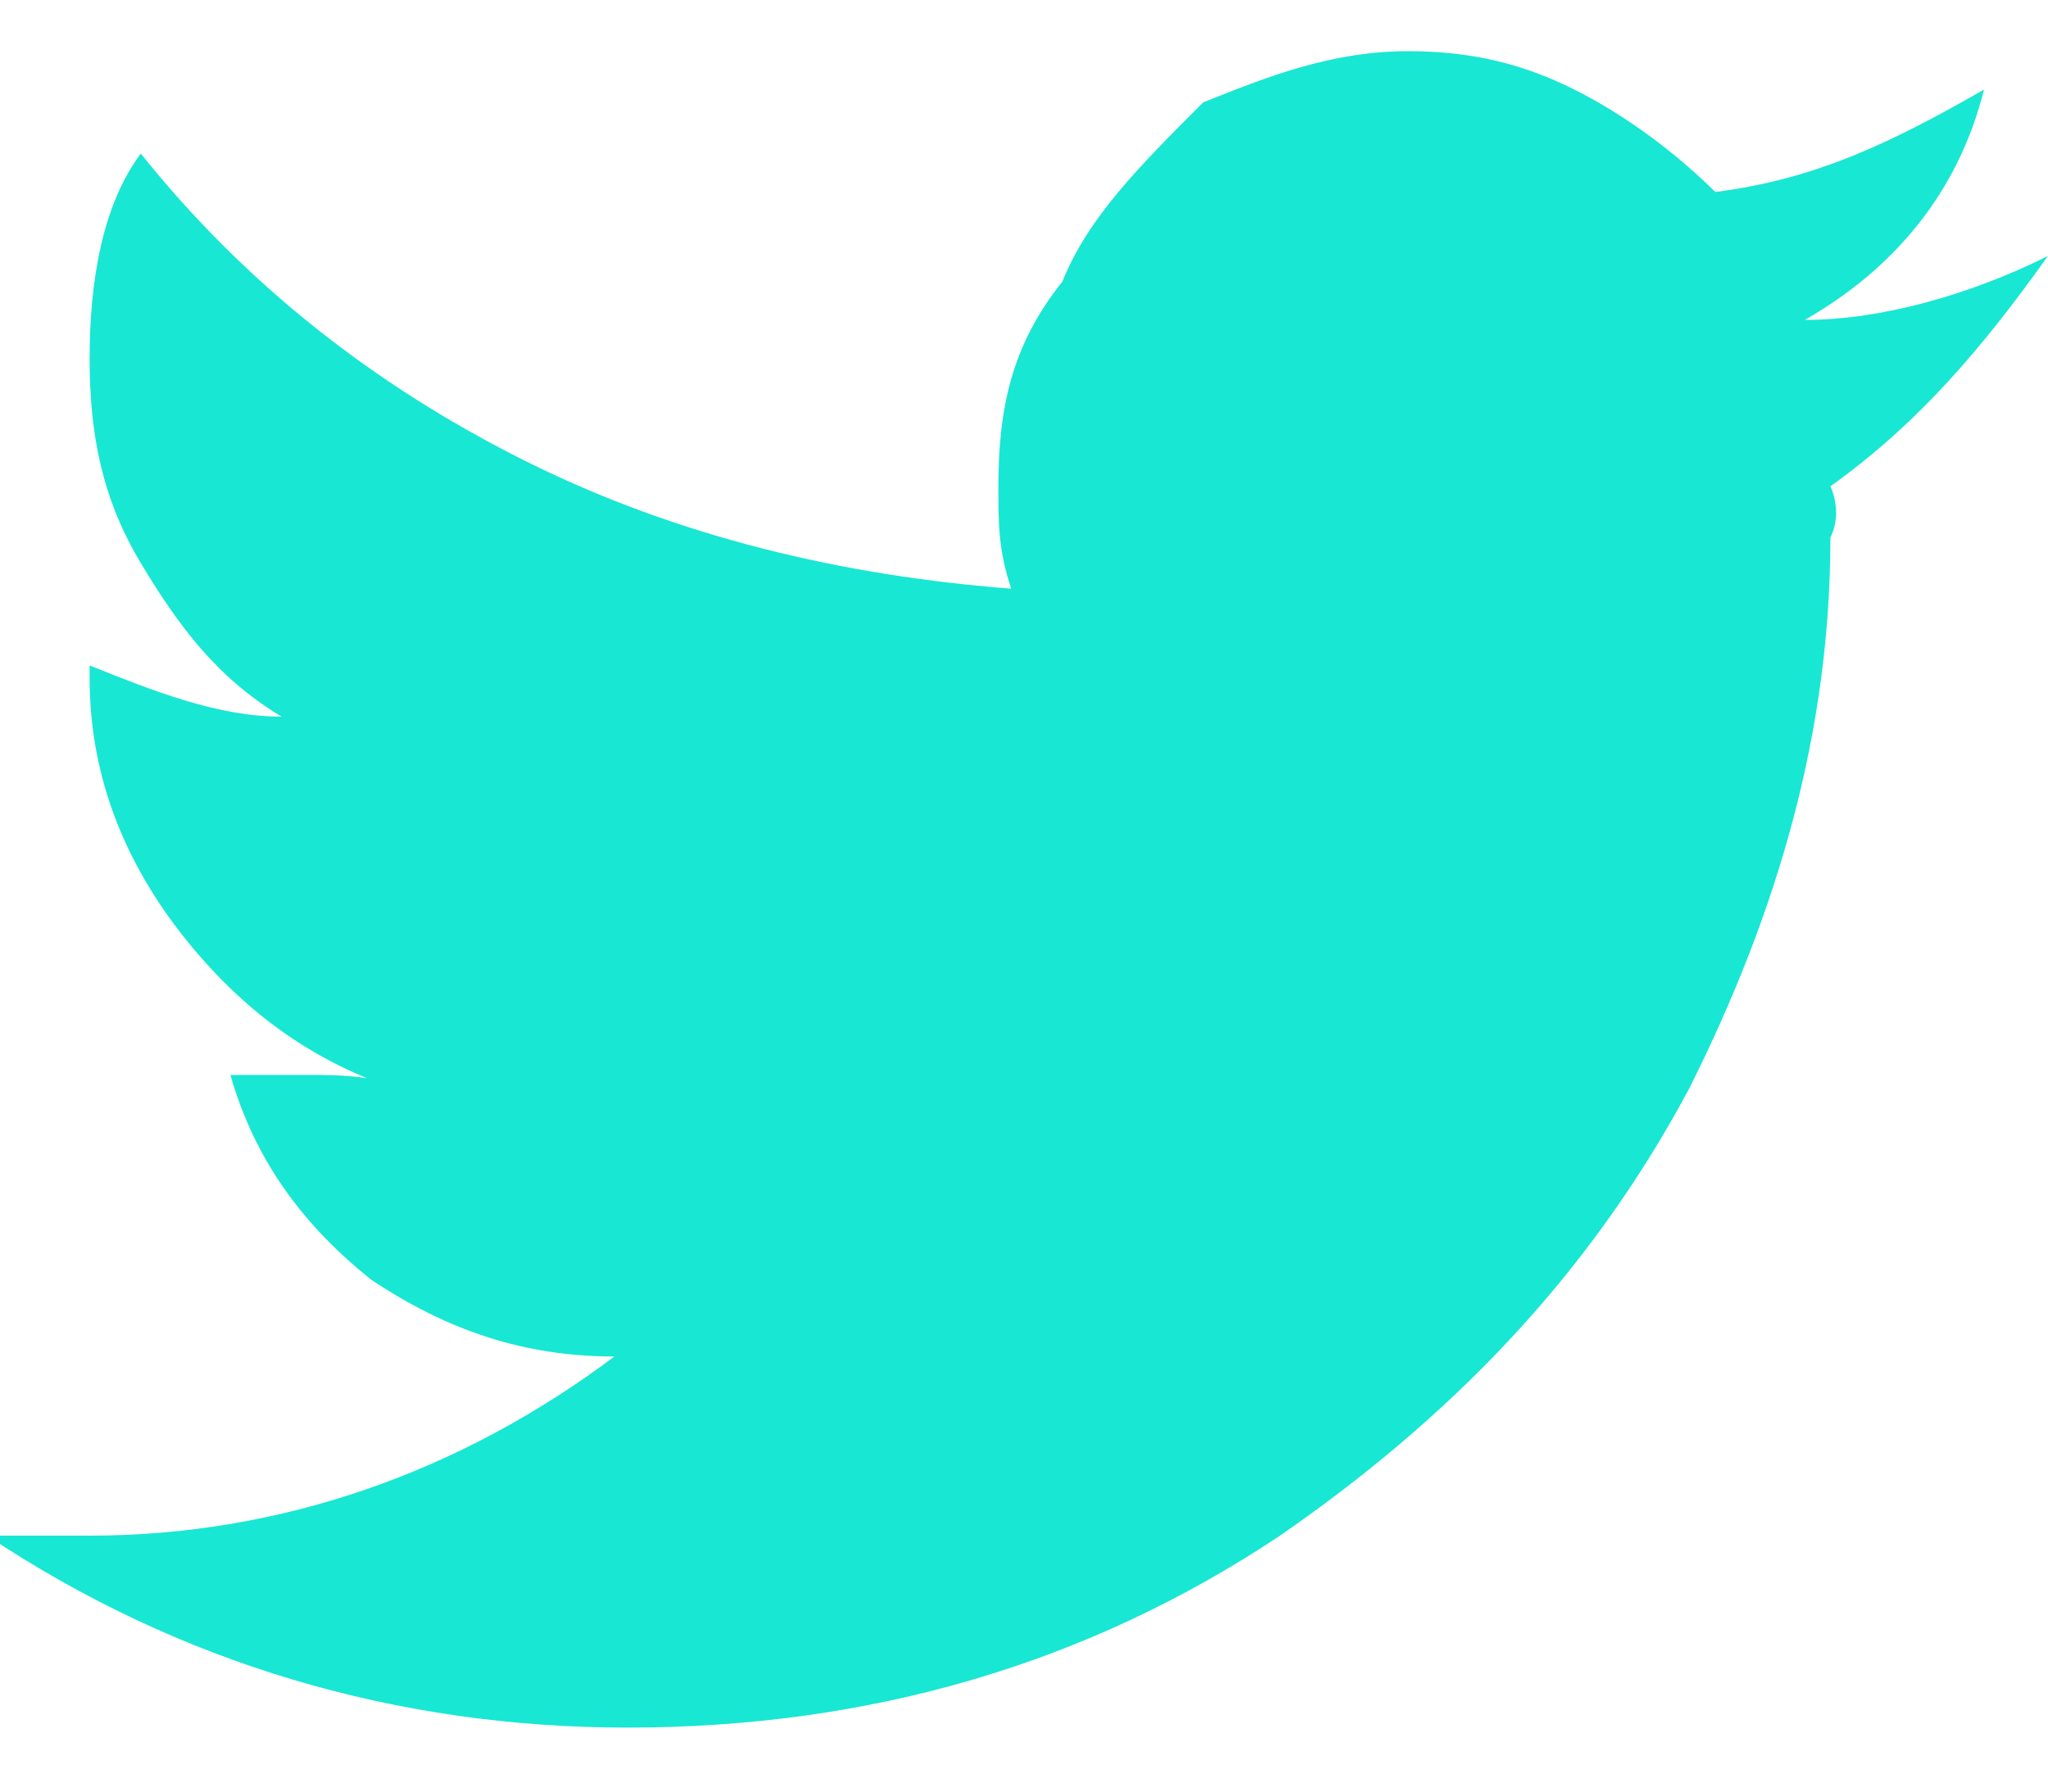 <?xml version="1.0" encoding="utf-8"?>
<!-- Generator: Adobe Illustrator 24.0.0, SVG Export Plug-In . SVG Version: 6.00 Build 0)  -->
<svg version="1.1" id="Calque_1" xmlns="http://www.w3.org/2000/svg" xmlns:xlink="http://www.w3.org/1999/xlink" x="0px" y="0px"
	 viewBox="0 0 16 14" style="enable-background:new 0 0 16 14;" xml:space="preserve">
<style type="text/css">
	.st0{fill:#18E7D3;}
</style>
<path class="st0" d="M14.3,3.8C15,3.3,15.5,2.7,16,2c-0.6,0.3-1.3,0.5-1.9,0.5c0.7-0.4,1.2-1,1.4-1.8c-0.7,0.4-1.3,0.7-2.1,0.8
	c-0.3-0.3-0.7-0.6-1.1-0.8s-0.8-0.3-1.3-0.3c-0.6,0-1.1,0.2-1.6,0.4C8.9,1.3,8.5,1.7,8.3,2.2C7.9,2.7,7.8,3.2,7.8,3.8
	c0,0.3,0,0.5,0.1,0.8c-1.3-0.1-2.6-0.4-3.8-1c-1.2-0.6-2.2-1.4-3-2.4C0.8,1.6,0.7,2.2,0.7,2.8s0.1,1.1,0.4,1.6
	c0.3,0.5,0.6,0.9,1.1,1.2c-0.5,0-1-0.2-1.5-0.4v0.1c0,0.8,0.3,1.5,0.8,2.1c0.5,0.6,1.1,1,1.9,1.2C3,8.4,2.7,8.4,2.4,8.4
	c-0.2,0-0.4,0-0.6,0C2,9.1,2.4,9.6,2.9,10c0.6,0.4,1.2,0.6,1.9,0.6c-1.2,0.9-2.6,1.4-4.1,1.4c-0.3,0-0.6,0-0.8,0
	c1.5,1,3.2,1.5,5,1.5c1.9,0,3.6-0.5,5.1-1.5c1.3-0.9,2.4-2,3.2-3.5c0.7-1.4,1.1-2.8,1.1-4.3C14.4,4,14.3,3.8,14.3,3.8z"/>
</svg>
